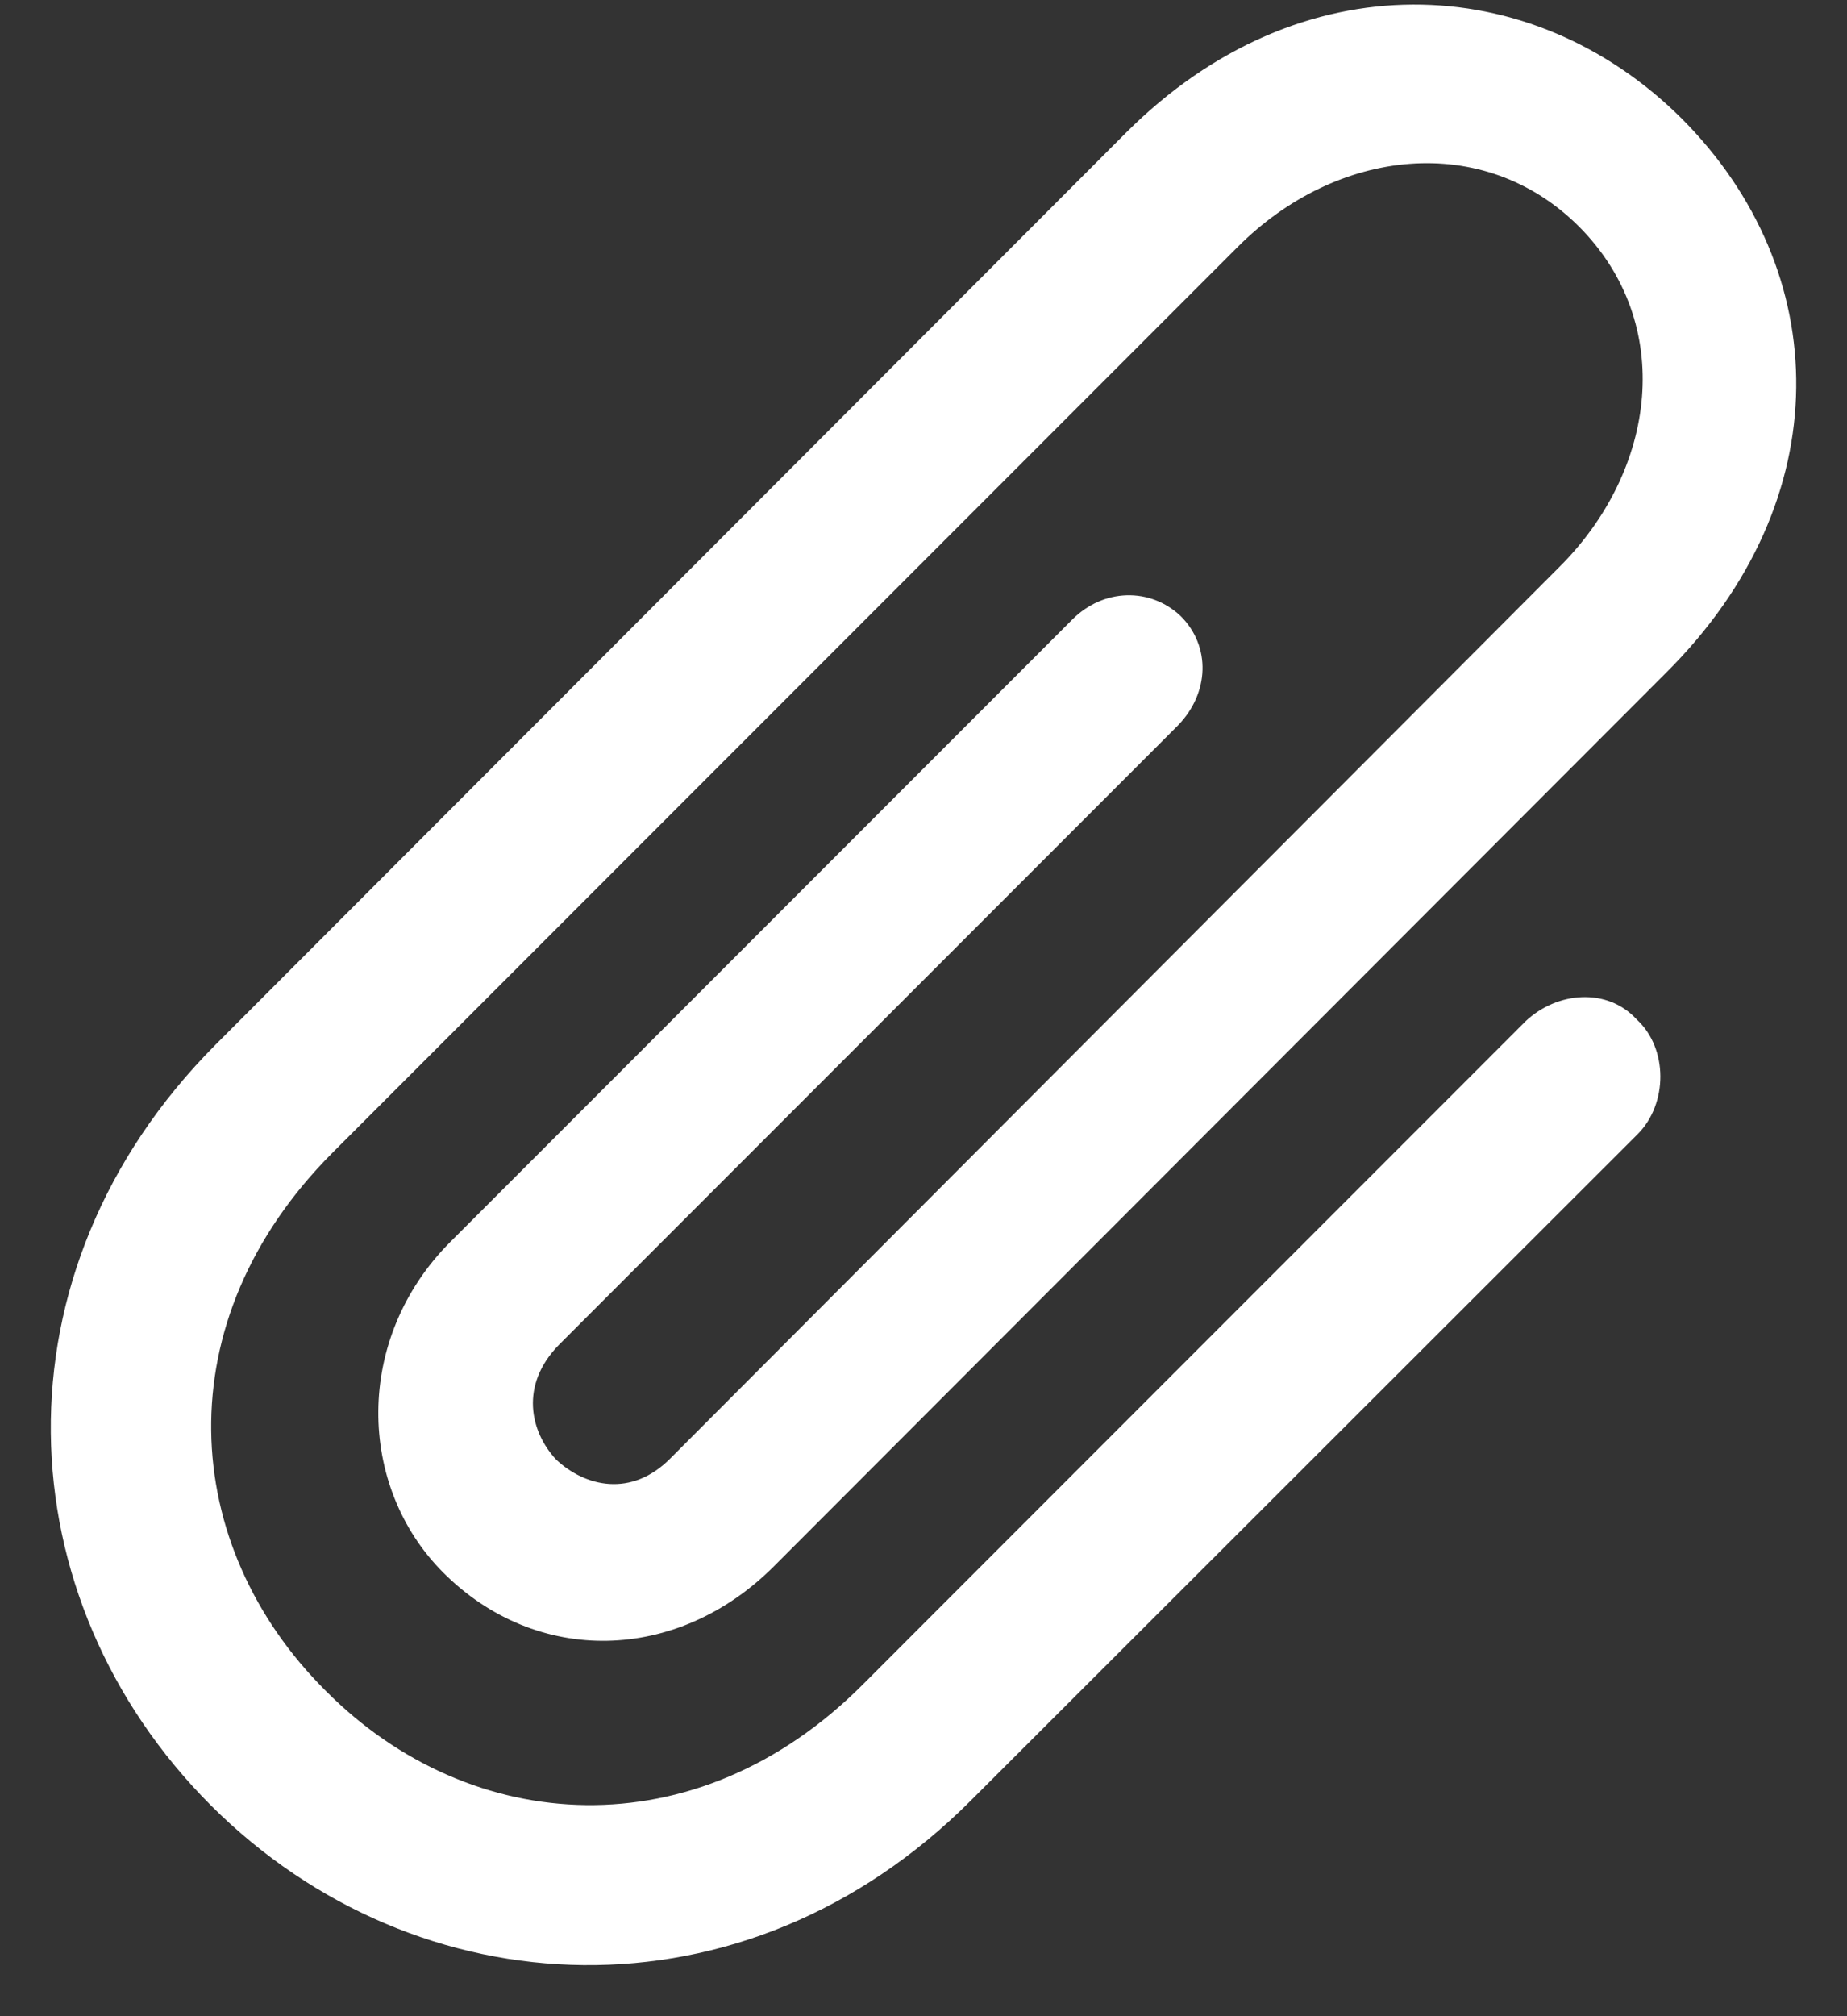<svg width="22" height="24" viewBox="0 0 22 24" fill="none" xmlns="http://www.w3.org/2000/svg">
<rect x="0" y="0" width="22" height="24" fill="#333333" stroke="none"/>
<path d="M18.172 12.156L10.285 20.044C8.289 22.05 5.6 21.858 3.882 20.129C2.142 18.4 1.95 15.732 3.967 13.715L14.746 2.936C15.92 1.762 17.671 1.559 18.812 2.701C19.954 3.853 19.741 5.593 18.567 6.756L7.991 17.354C7.521 17.834 6.966 17.695 6.625 17.375C6.315 17.044 6.187 16.489 6.657 16.009L14.031 8.635C14.405 8.25 14.426 7.695 14.063 7.333C13.7 6.991 13.145 7.002 12.772 7.375L5.365 14.782C4.213 15.935 4.255 17.695 5.28 18.72C6.39 19.83 8.065 19.798 9.218 18.645L19.848 8.005C21.918 5.945 21.843 3.224 20.029 1.409C18.247 -0.362 15.483 -0.49 13.412 1.58L2.569 12.434C-0.131 15.145 0.05 19.03 2.516 21.495C4.97 23.939 8.866 24.131 11.566 21.431L19.506 13.501C19.869 13.138 19.869 12.477 19.495 12.135C19.143 11.751 18.546 11.804 18.172 12.156Z" fill="white"/>
</svg>
